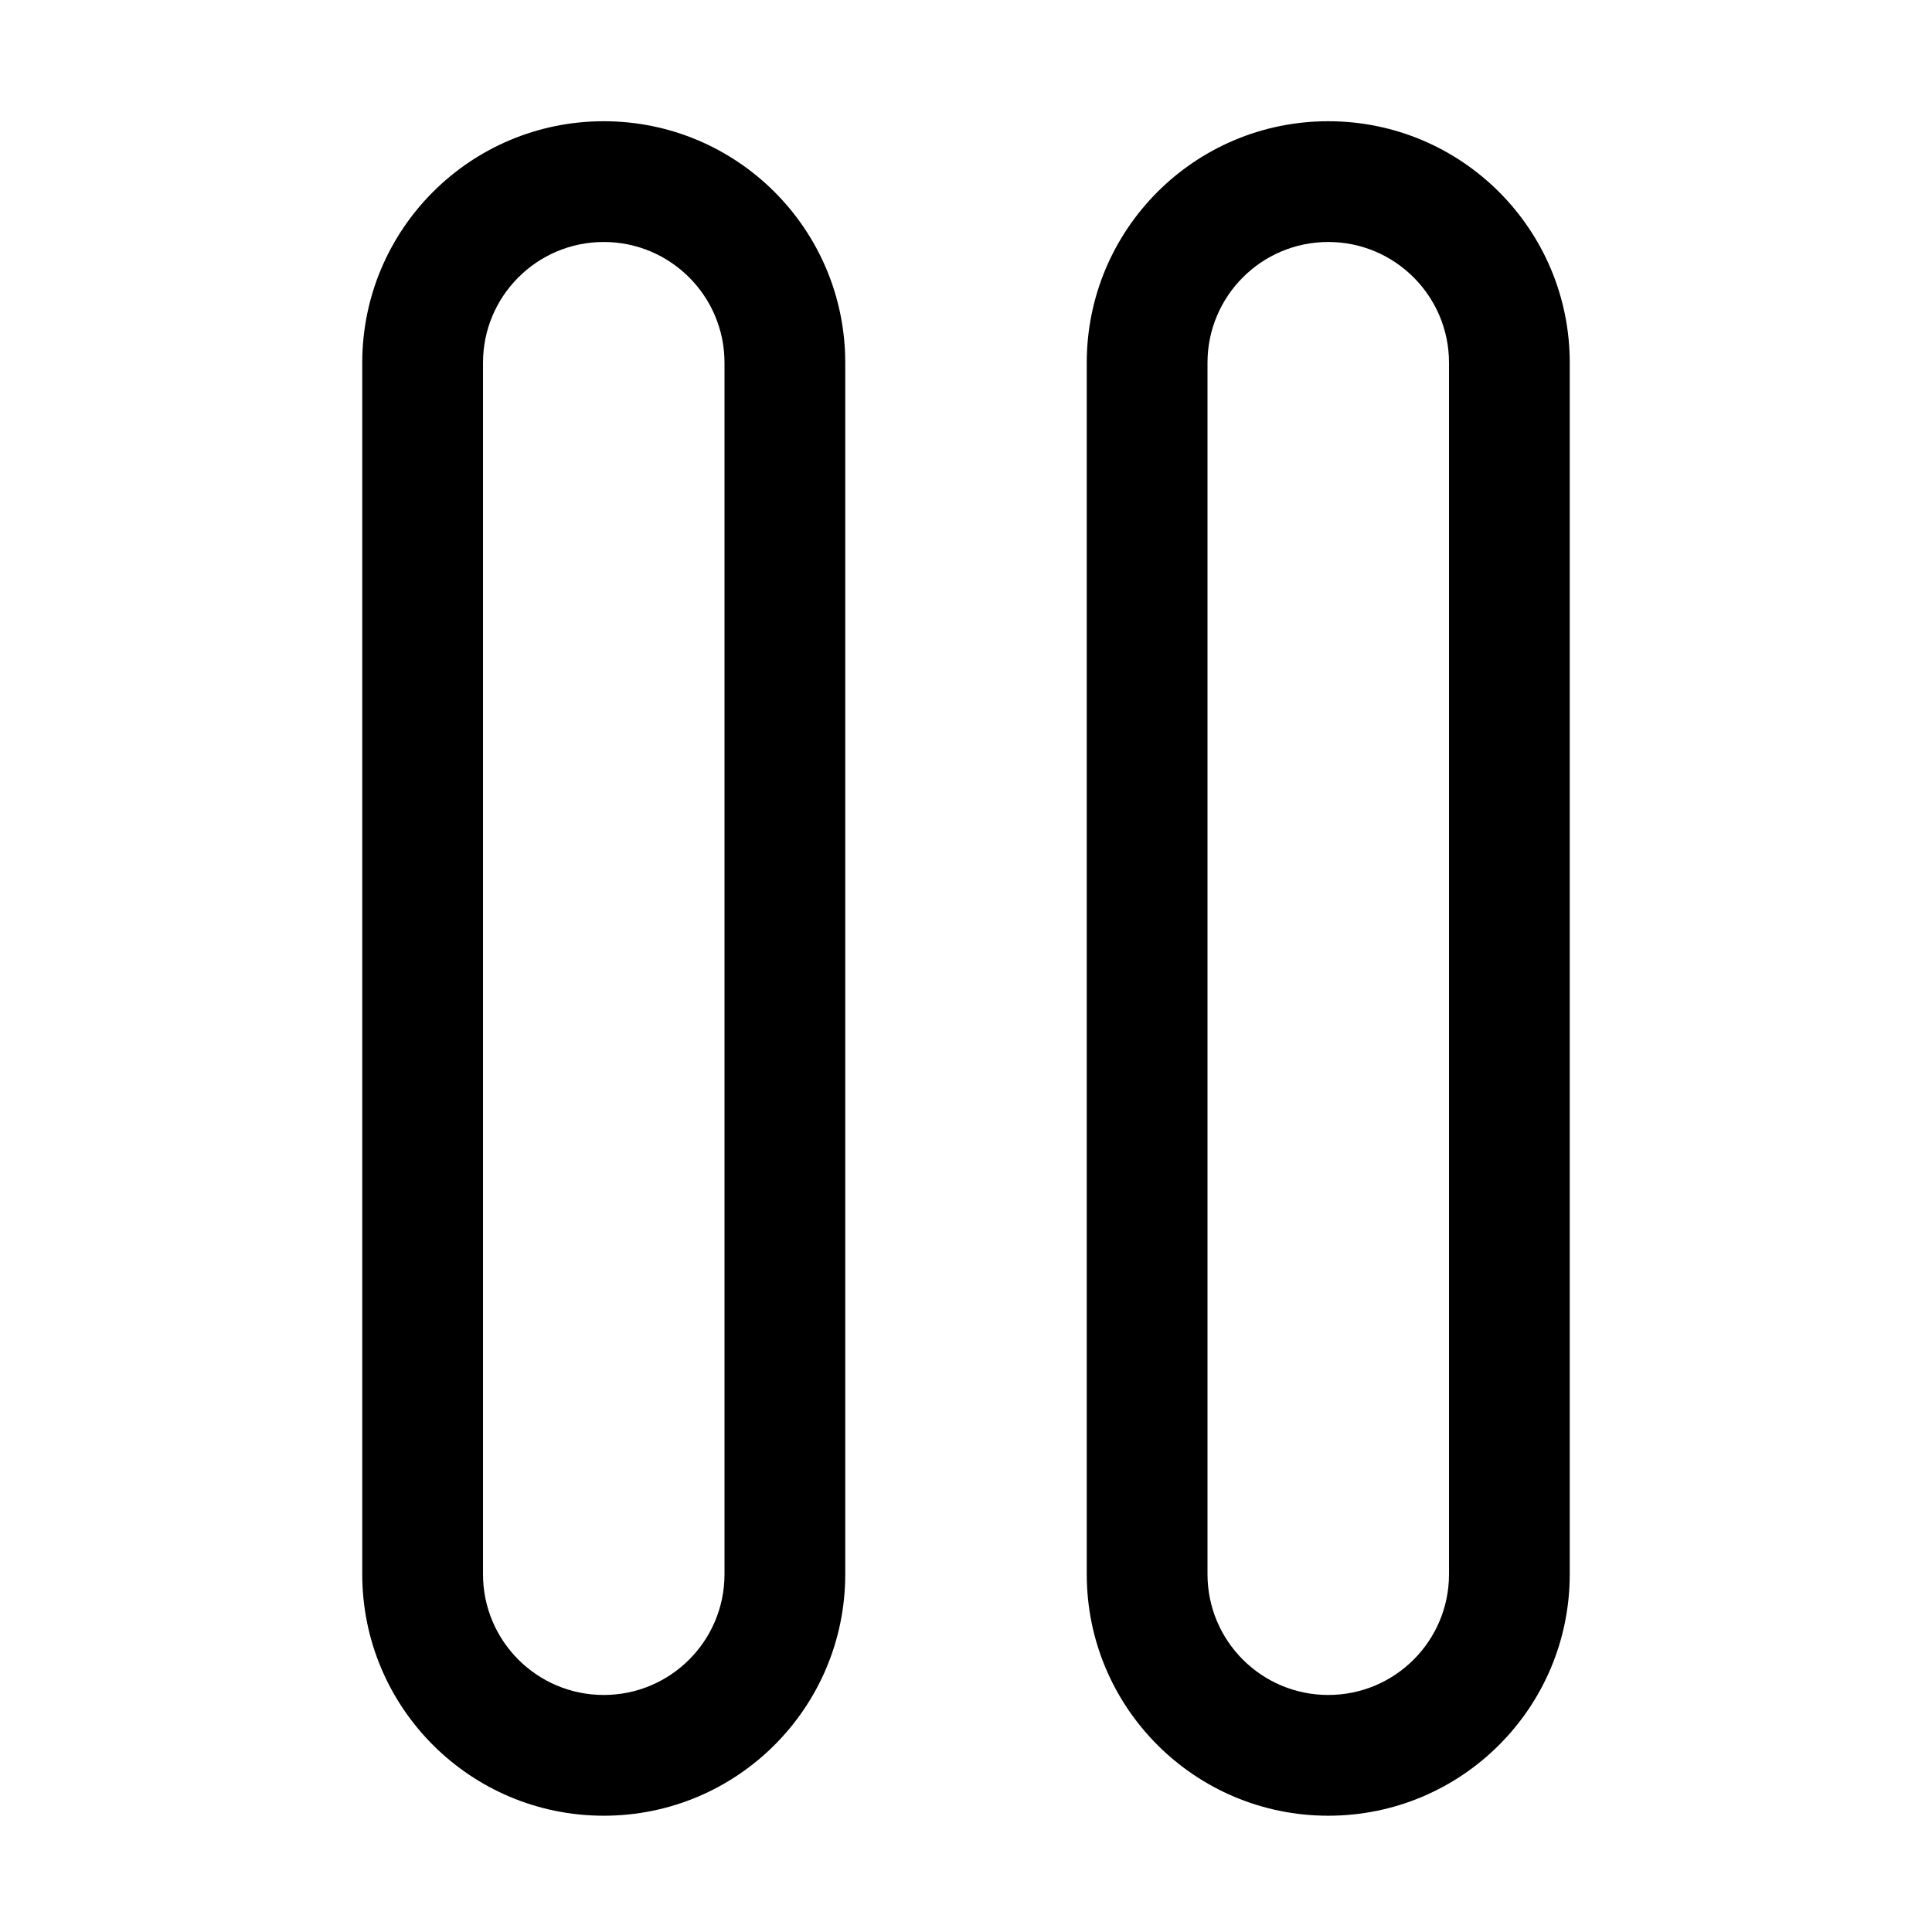 <?xml version="1.0" encoding="UTF-8"?>
<svg width="16px" height="16px" viewBox="0 0 16 16" version="1.1" xmlns="http://www.w3.org/2000/svg" xmlns:xlink="http://www.w3.org/1999/xlink">
    <title>ICON / toolbar / interrupt</title>
    <g id="ICON-/-toolbar-/-interrupt" stroke="none" stroke-width="1" fill="none" fill-rule="evenodd">
        <path d="M5,1.004 C6.105,1.004 7,1.899 7,3.004 L7,13.037 C7,14.142 6.105,15.037 5,15.037 C3.895,15.037 3,14.142 3,13.037 L3,3.004 C3,1.899 3.895,1.004 5,1.004 Z M5,2.004 C4.448,2.004 4,2.452 4,3.004 L4,13.037 C4,13.59 4.448,14.037 5,14.037 C5.552,14.037 6,13.59 6,13.037 L6,3.004 C6,2.452 5.552,2.004 5,2.004 Z M11,1.004 C12.105,1.004 13,1.899 13,3.004 L13,13.037 C13,14.142 12.105,15.037 11,15.037 C9.895,15.037 9,14.142 9,13.037 L9,3.004 C9,1.899 9.895,1.004 11,1.004 Z M11,2.004 C10.448,2.004 10,2.452 10,3.004 L10,13.037 C10,13.59 10.448,14.037 11,14.037 C11.552,14.037 12,13.59 12,13.037 L12,3.004 C12,2.452 11.552,2.004 11,2.004 Z" id="形状结合" fill="#000000"></path>
    </g>
</svg>